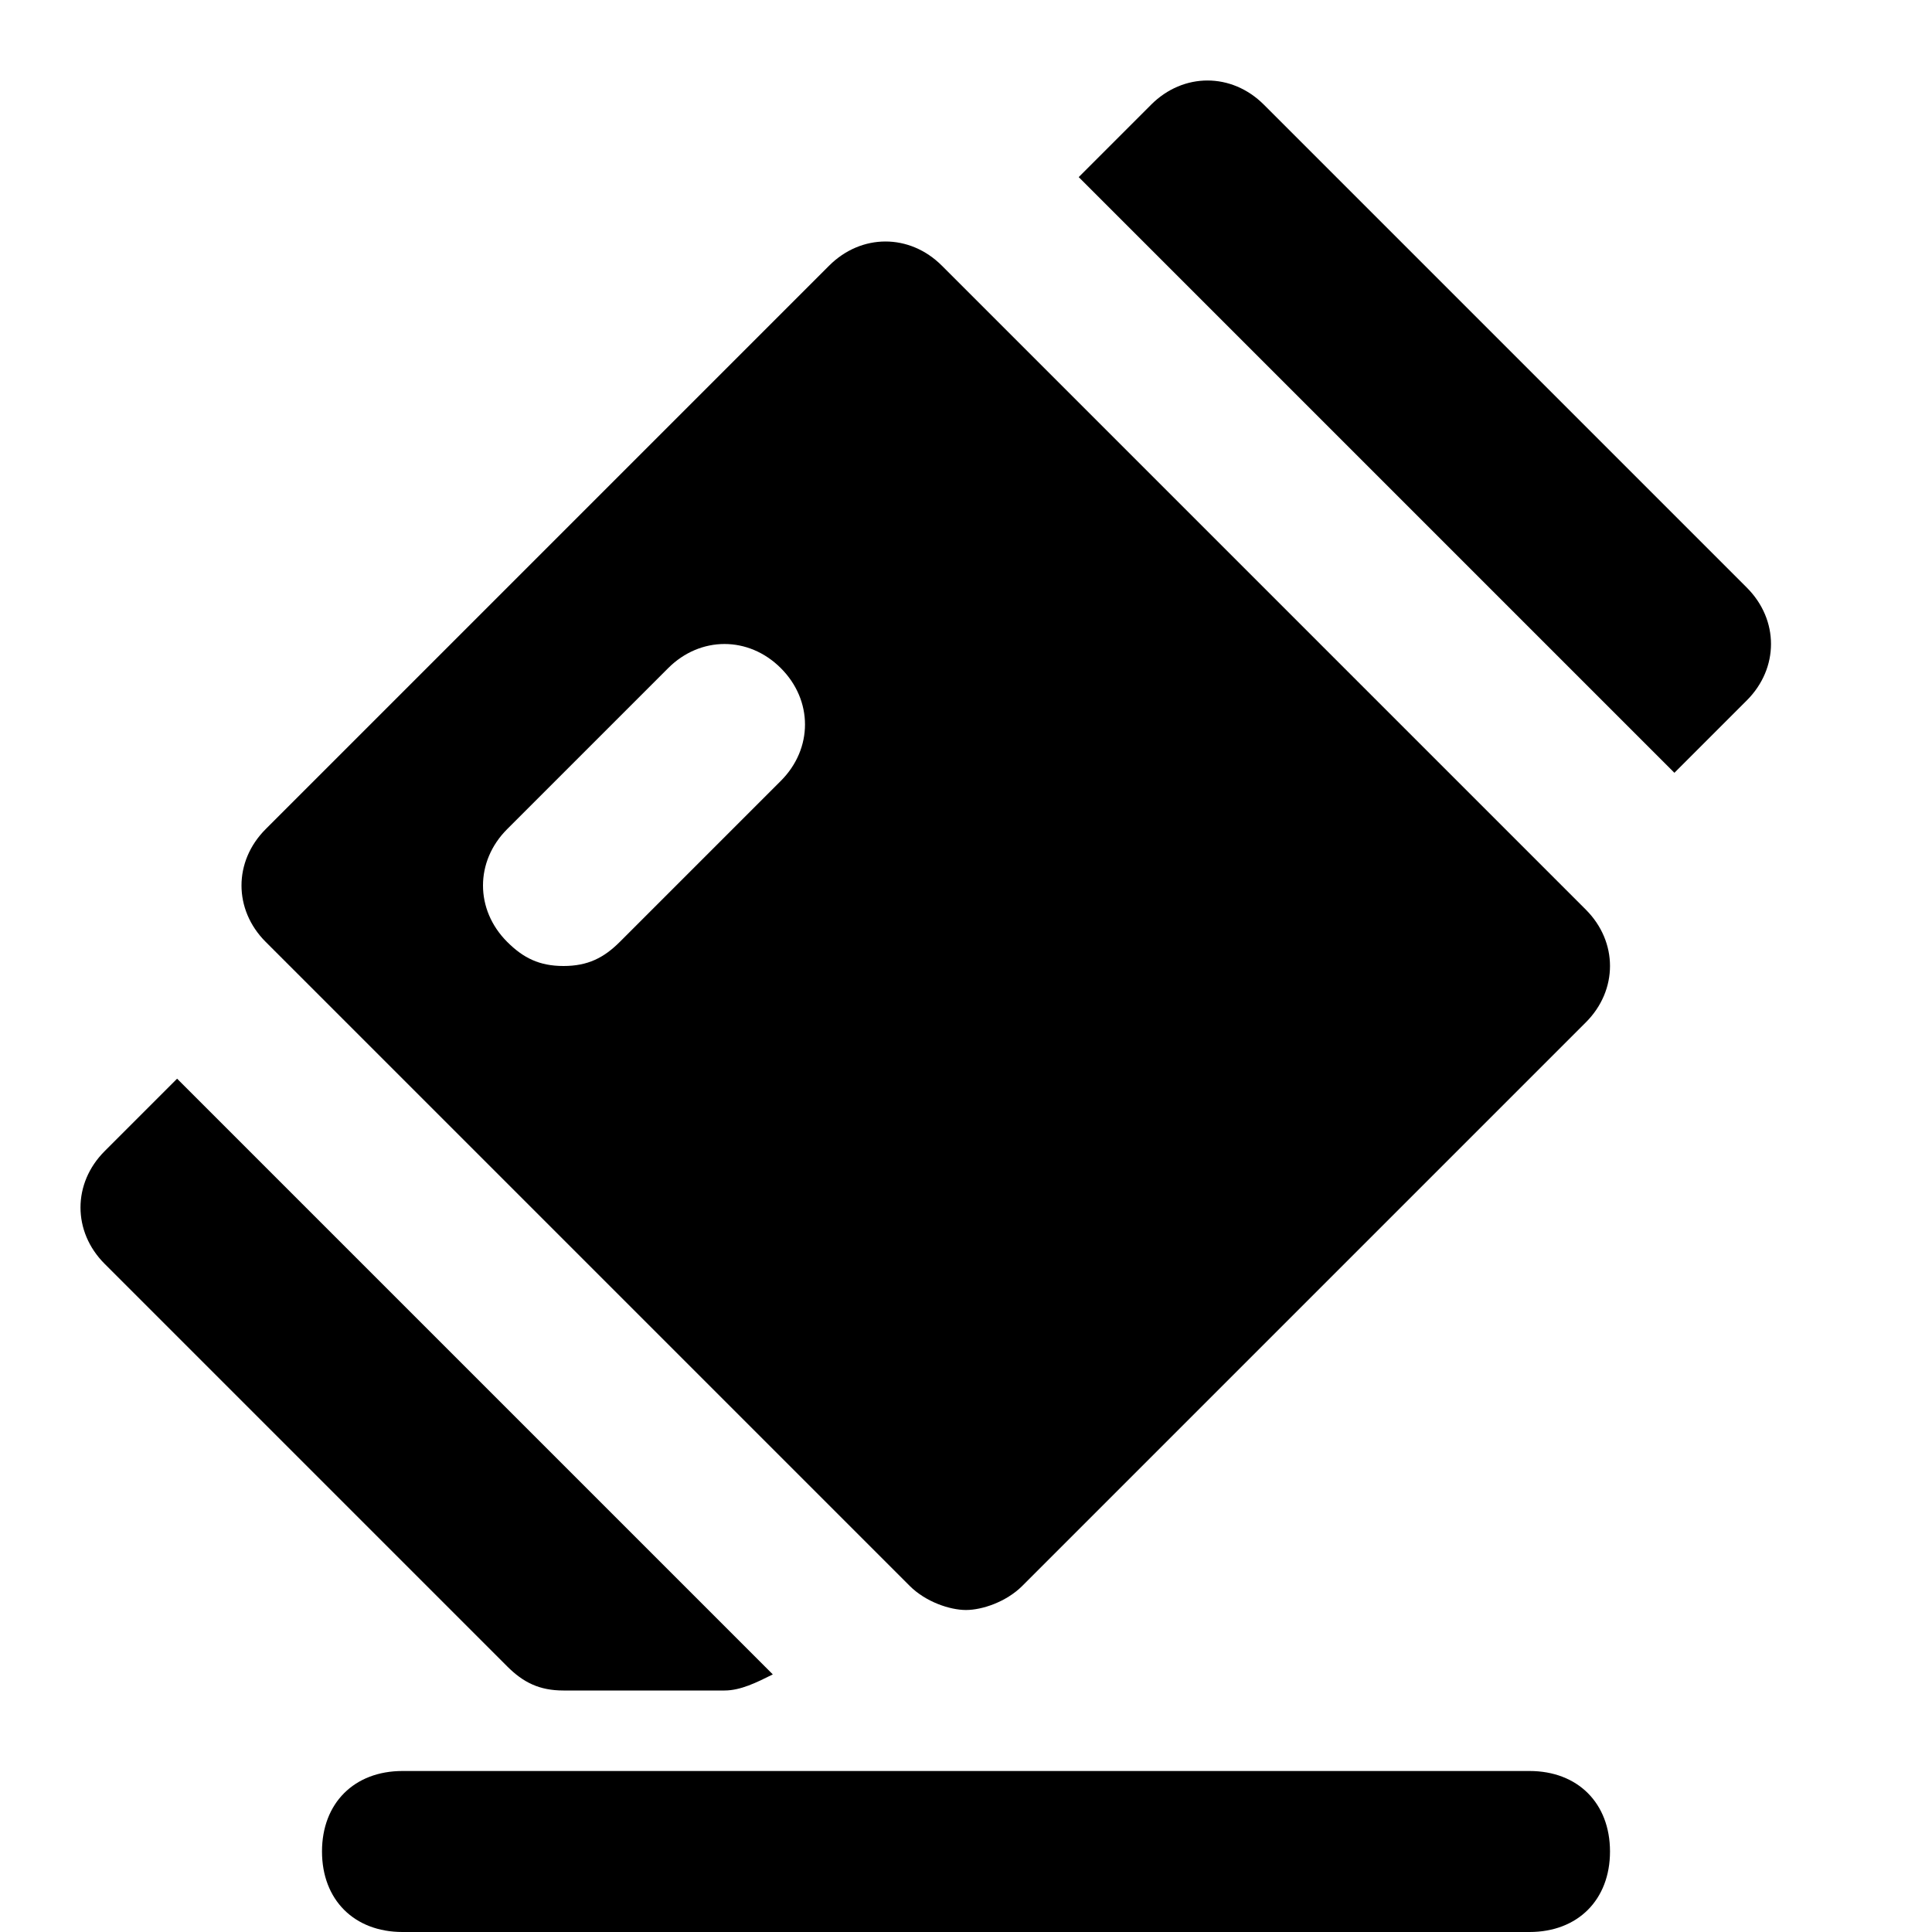 <?xml version="1.0" encoding="utf-8"?>
<!-- Generator: Adobe Illustrator 19.1.0, SVG Export Plug-In . SVG Version: 6.00 Build 0)  -->
<!DOCTYPE svg PUBLIC "-//W3C//DTD SVG 1.1//EN" "http://www.w3.org/Graphics/SVG/1.1/DTD/svg11.dtd">
<svg version="1.1" id="Layer_1" xmlns="http://www.w3.org/2000/svg" xmlns:xlink="http://www.w3.org/1999/xlink" x="0px" y="0px"
	 width="24px" height="24px" viewBox="0 0 24 24" enable-background="new 0 0 24 24" xml:space="preserve">
<path d="M19.7,11.3l-8-8c-0.4-0.4-1-0.4-1.4,0l-7,7c-0.4,0.4-0.4,1,0,1.4l8,8c0.2,0.2,0.5,0.3,0.7,0.3s0.5-0.1,0.7-0.3l7-7
	C20.1,12.3,20.1,11.7,19.7,11.3z M9.7,9.7l-2,2C7.5,11.9,7.3,12,7,12s-0.5-0.1-0.7-0.3c-0.4-0.4-0.4-1,0-1.4l2-2
	c0.4-0.4,1-0.4,1.4,0S10.1,9.3,9.7,9.7z"/>
<path d="M19,24H5c-0.6,0-1-0.4-1-1s0.4-1,1-1h14c0.6,0,1,0.4,1,1S19.6,24,19,24z"/>
<path id="color_6_" d="M20.8,9.6l0.9-0.9c0.4-0.4,0.4-1,0-1.4l-6-6c-0.4-0.4-1-0.4-1.4,0l-0.9,0.9L20.8,9.6z"/>
<path id="color_5_" d="M2.2,13.4l-0.9,0.9c-0.4,0.4-0.4,1,0,1.4l5,5C6.5,20.9,6.7,21,7,21h2c0.2,0,0.4-0.1,0.6-0.2L2.2,13.4z"/>
</svg>
